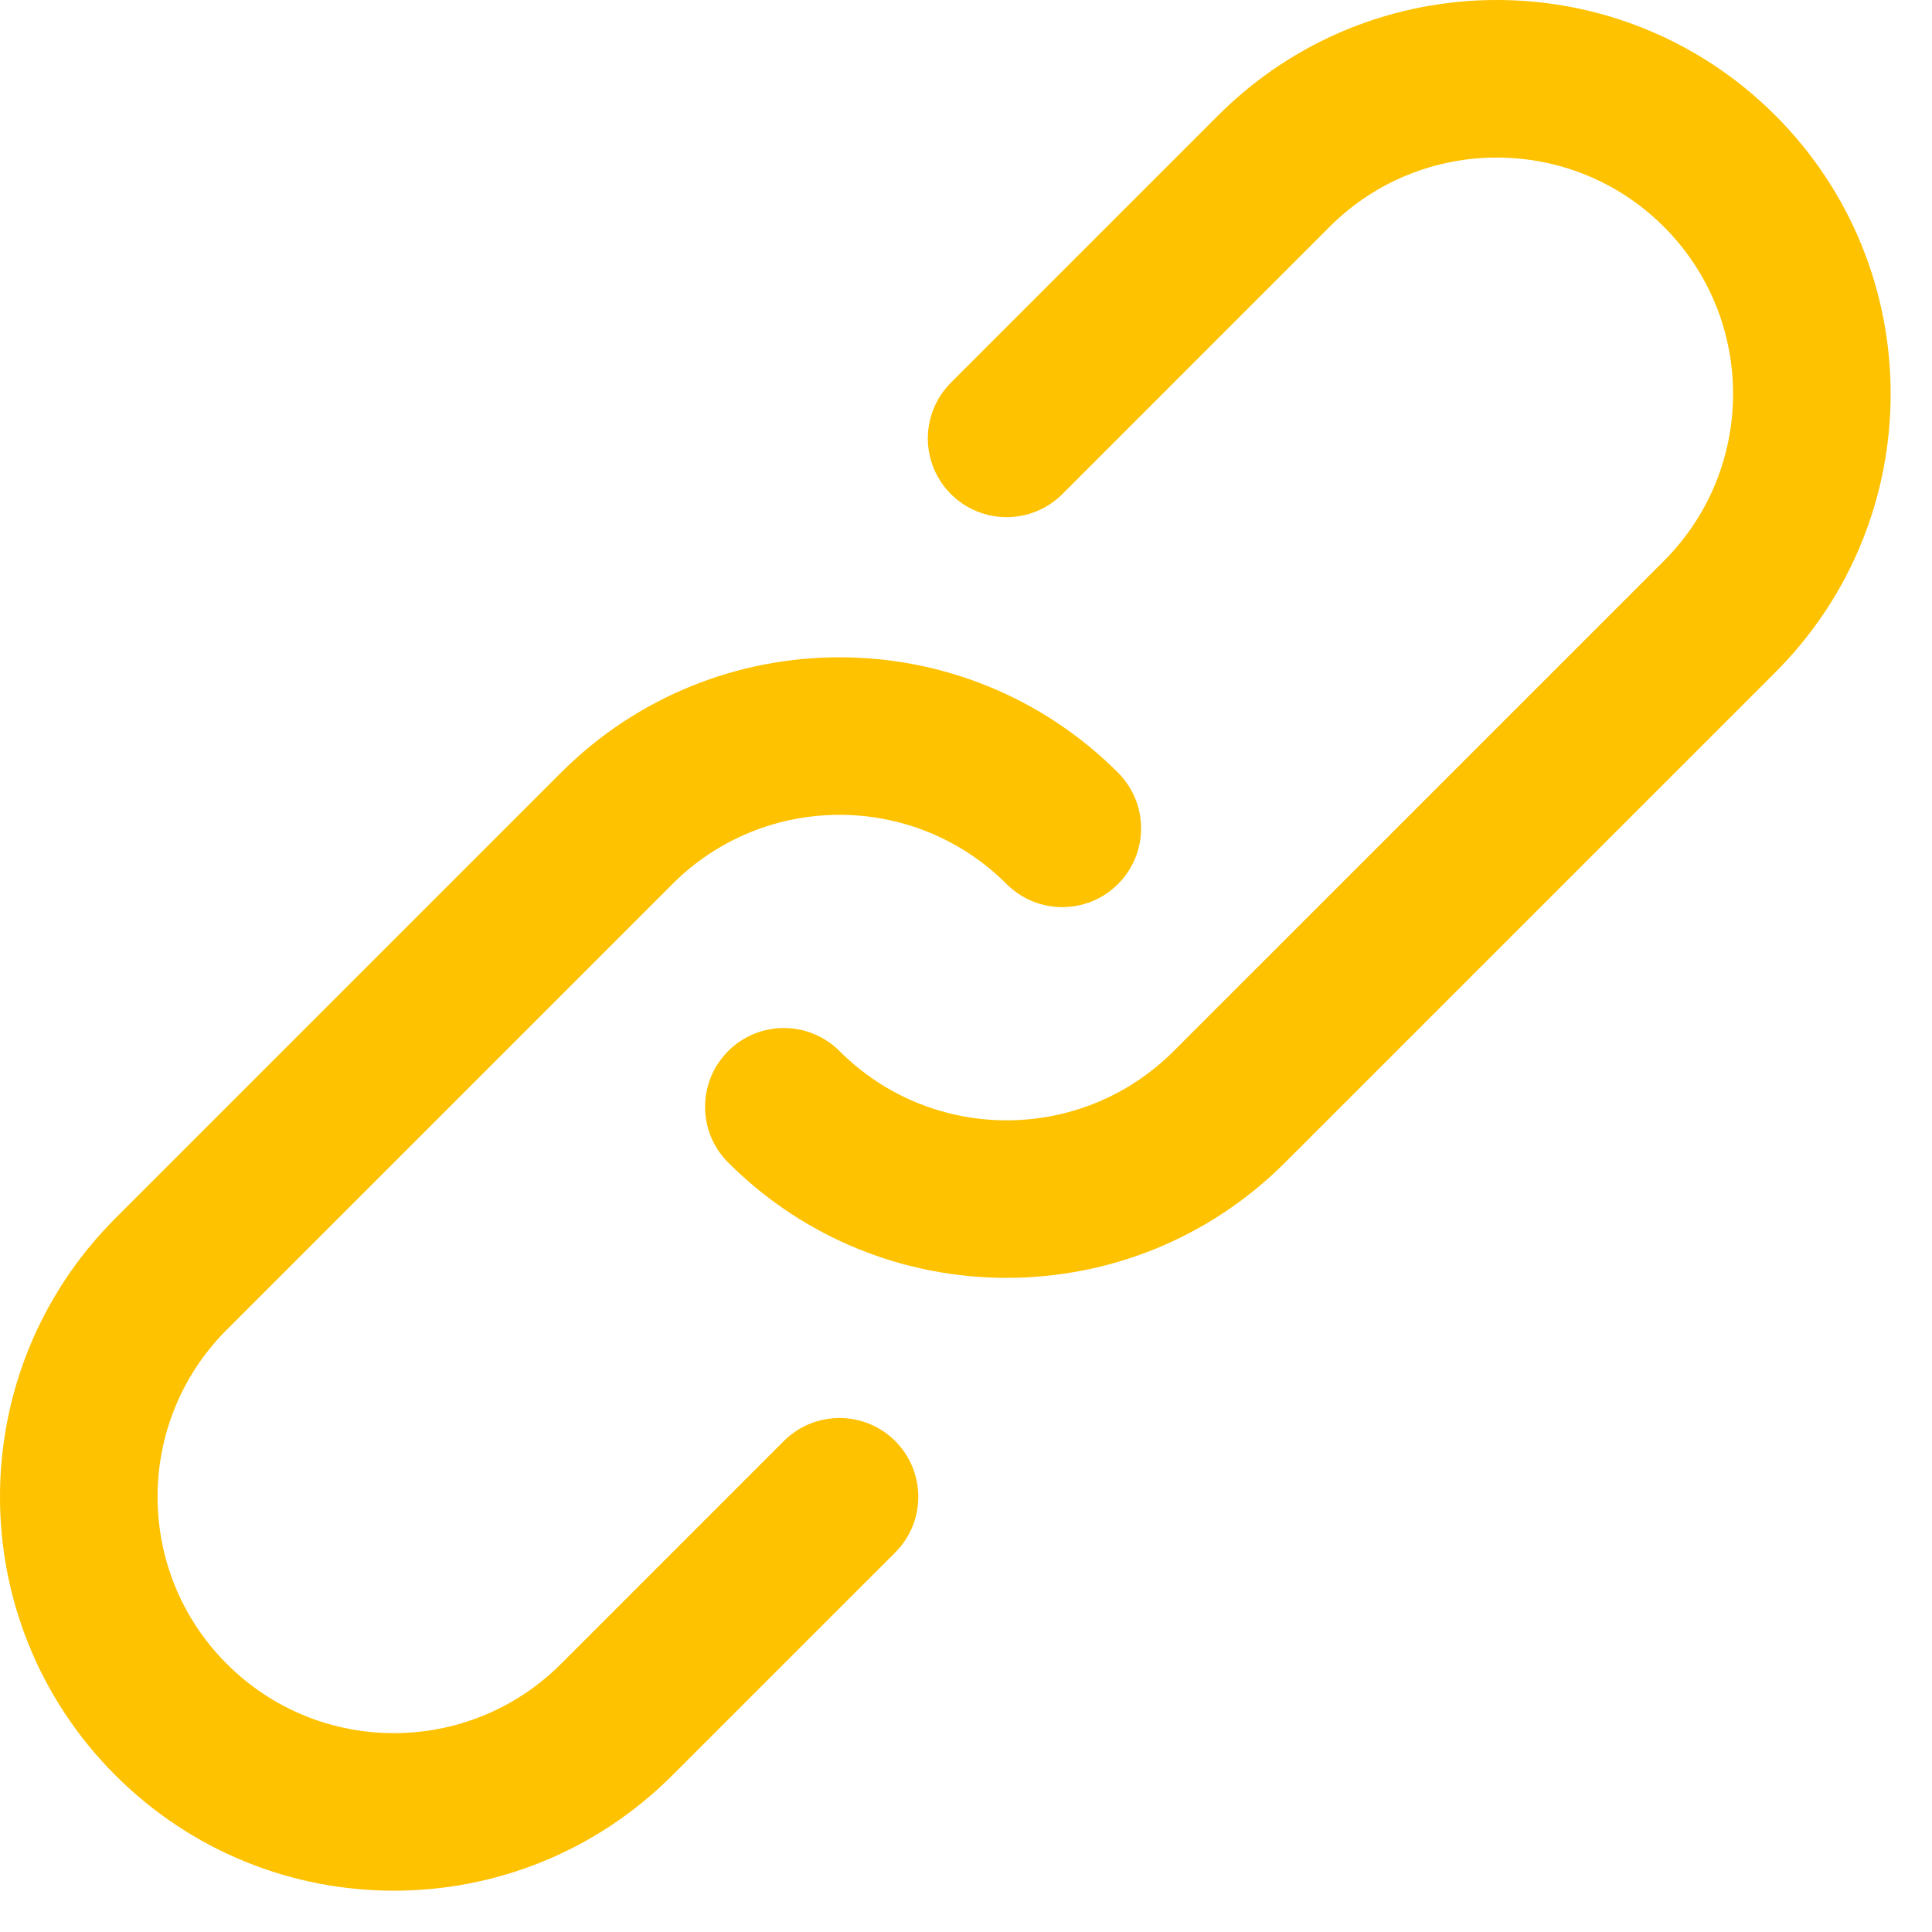 <svg width="46" height="46" viewBox="0 0 46 46" fill="none" xmlns="http://www.w3.org/2000/svg">
<path d="M18.662 34.311L13.358 39.616C11.158 41.815 7.597 41.815 5.4 39.616C3.202 37.419 3.202 33.857 5.399 31.66L16.01 21.049C18.207 18.851 21.769 18.851 23.966 21.049C24.699 21.781 25.887 21.781 26.619 21.049C27.352 20.316 27.352 19.128 26.619 18.396C22.957 14.734 17.02 14.734 13.358 18.396L2.747 29.007C-0.916 32.669 -0.916 38.606 2.747 42.268C6.409 45.933 12.346 45.933 16.01 42.268L21.315 36.964C22.047 36.231 22.047 35.044 21.315 34.311C20.582 33.579 19.395 33.579 18.662 34.311Z" fill="#FEC201"/>
<path d="M42.269 2.747C38.606 -0.916 32.667 -0.916 29.005 2.747L22.641 9.111C21.908 9.844 21.908 11.031 22.641 11.764C23.373 12.496 24.561 12.496 25.294 11.764L31.658 5.399C33.855 3.202 37.419 3.202 39.616 5.399C41.813 7.597 41.813 11.158 39.616 13.356L27.945 25.026C25.748 27.224 22.186 27.224 19.989 25.026C19.257 24.294 18.069 24.294 17.337 25.026C16.604 25.759 16.604 26.947 17.337 27.679C20.999 31.341 26.936 31.341 30.598 27.679L42.269 16.009C45.931 12.346 45.931 6.409 42.269 2.747Z" fill="#FEC201"/>
</svg>
